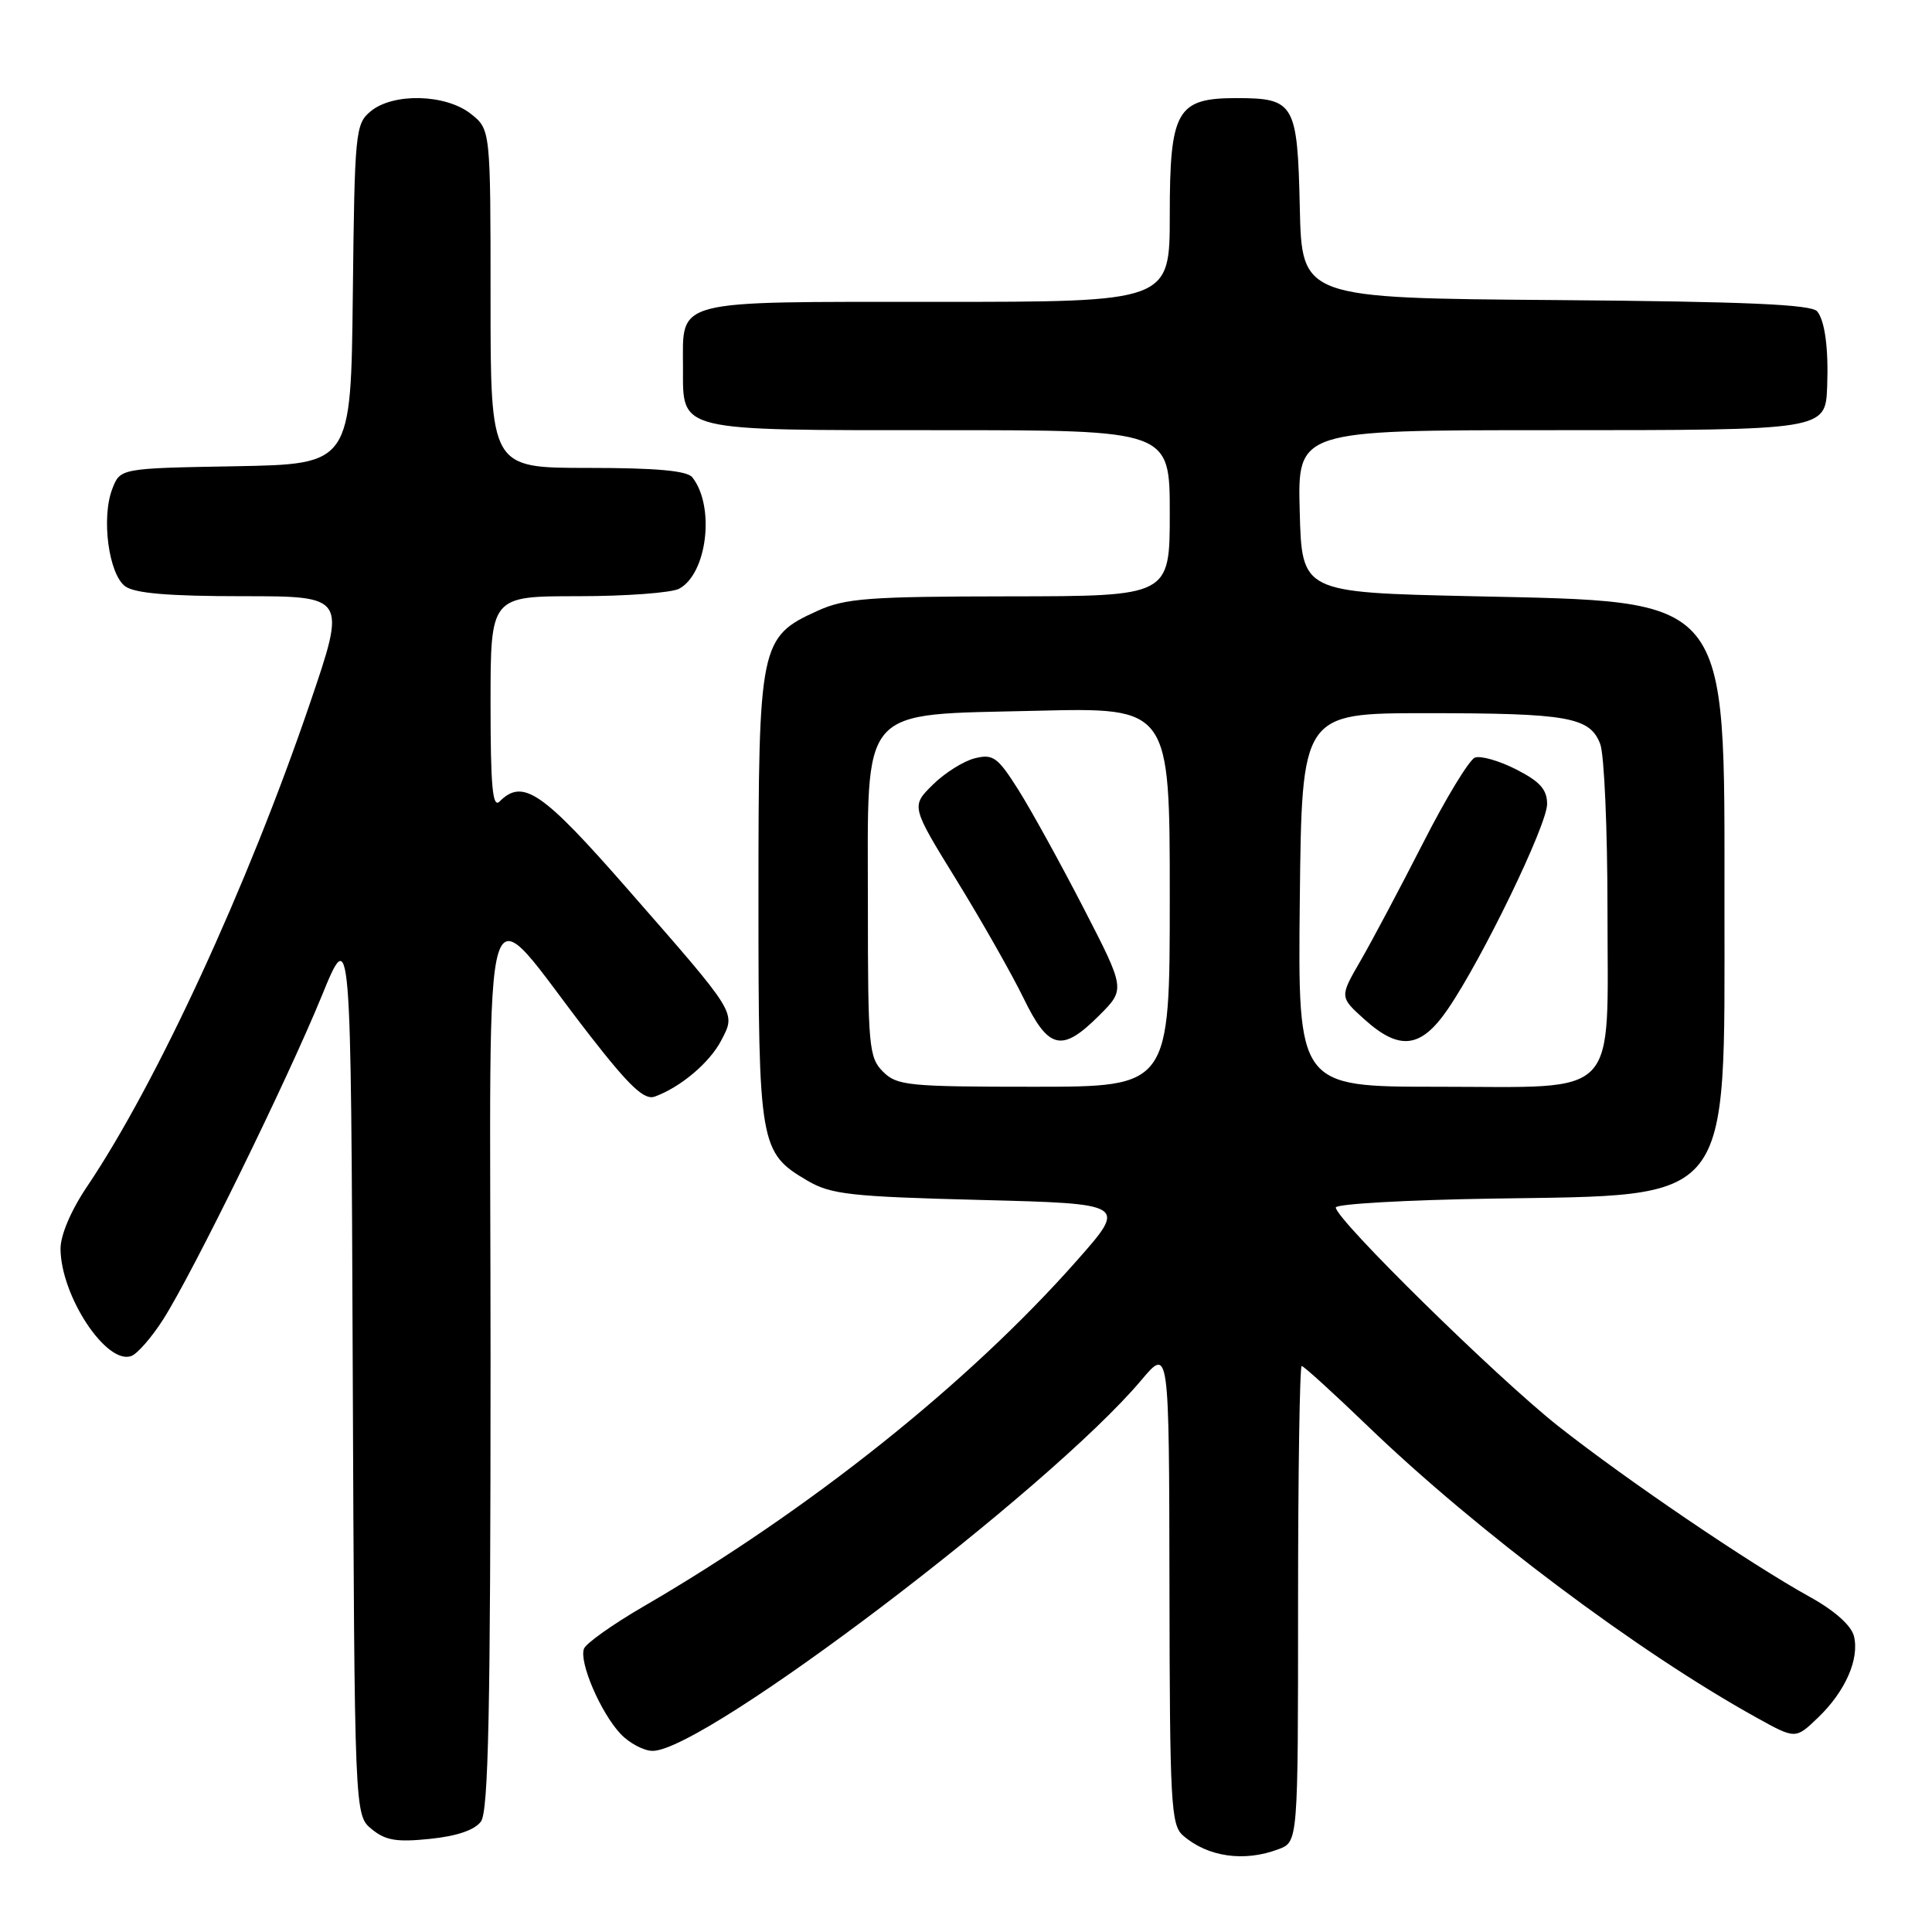 <?xml version="1.0" encoding="UTF-8" standalone="no"?>
<!DOCTYPE svg PUBLIC "-//W3C//DTD SVG 1.1//EN" "http://www.w3.org/Graphics/SVG/1.1/DTD/svg11.dtd" >
<svg xmlns="http://www.w3.org/2000/svg" xmlns:xlink="http://www.w3.org/1999/xlink" version="1.1" viewBox="0 0 256 256">
 <g >
 <path fill="currentColor"
d=" M 169.43 245.02 C 172.00 244.05 172.00 244.05 172.00 212.52 C 172.00 195.19 172.22 181.00 172.48 181.00 C 172.74 181.00 176.68 184.58 181.23 188.96 C 195.64 202.84 217.04 218.89 232.71 227.57 C 237.91 230.46 237.91 230.46 240.88 227.61 C 244.52 224.13 246.42 219.80 245.65 216.77 C 245.29 215.37 243.05 213.38 239.78 211.58 C 231.89 207.21 215.53 196.11 206.49 188.98 C 198.39 182.59 177.00 161.58 177.00 160.00 C 177.00 159.53 186.34 159.00 197.75 158.82 C 229.83 158.32 228.50 160.00 228.50 120.00 C 228.50 78.46 229.57 79.77 195.00 79.00 C 172.50 78.50 172.50 78.50 172.22 67.75 C 171.93 57.00 171.93 57.00 205.39 57.00 C 241.98 57.00 241.88 57.02 242.11 51.18 C 242.30 46.20 241.81 42.51 240.79 41.26 C 240.03 40.34 231.38 39.96 206.14 39.76 C 172.50 39.50 172.50 39.50 172.23 27.50 C 171.92 13.68 171.53 13.00 163.81 13.00 C 155.93 13.00 155.00 14.64 155.00 28.50 C 155.00 40.00 155.00 40.00 124.12 40.00 C 88.81 40.00 90.50 39.56 90.50 48.73 C 90.50 57.25 89.48 57.00 124.69 57.00 C 155.00 57.00 155.00 57.00 155.00 68.00 C 155.00 79.00 155.00 79.00 133.75 79.02 C 115.04 79.04 112.00 79.27 108.32 80.94 C 100.68 84.41 100.50 85.29 100.50 119.00 C 100.50 151.82 100.66 152.73 107.00 156.45 C 110.11 158.27 112.69 158.56 129.92 159.00 C 149.34 159.50 149.34 159.50 142.70 167.02 C 128.34 183.28 107.31 200.06 85.19 212.91 C 81.17 215.25 77.65 217.75 77.38 218.46 C 76.70 220.22 79.59 226.94 82.22 229.74 C 83.39 230.98 85.31 232.00 86.48 232.00 C 93.37 232.00 138.98 197.40 151.21 182.90 C 154.91 178.50 154.91 178.50 154.96 210.10 C 155.00 238.90 155.15 241.82 156.75 243.21 C 160.02 246.06 164.88 246.76 169.43 245.02 Z  M 63.73 241.36 C 64.72 240.00 65.00 226.71 65.00 180.21 C 65.00 112.79 63.33 118.19 78.24 137.31 C 83.42 143.96 85.38 145.80 86.74 145.31 C 90.18 144.07 94.05 140.80 95.58 137.84 C 97.52 134.10 97.76 134.49 83.11 117.75 C 71.84 104.87 69.28 103.12 66.20 106.20 C 65.27 107.13 65.00 104.24 65.00 93.20 C 65.00 79.00 65.00 79.00 76.57 79.00 C 82.93 79.00 88.97 78.55 89.99 78.01 C 93.71 76.01 94.77 67.10 91.74 63.25 C 91.04 62.37 86.99 62.00 77.88 62.00 C 65.00 62.00 65.00 62.00 65.00 39.57 C 65.00 17.15 65.00 17.15 62.37 15.07 C 59.03 12.45 52.09 12.28 49.11 14.75 C 47.09 16.42 46.99 17.48 46.75 39.00 C 46.50 61.50 46.50 61.50 31.22 61.78 C 15.93 62.05 15.93 62.05 14.88 64.78 C 13.40 68.60 14.40 76.08 16.59 77.69 C 17.86 78.62 22.37 79.00 32.15 79.00 C 45.91 79.00 45.91 79.00 41.05 93.25 C 32.82 117.39 20.77 143.51 11.54 157.22 C 9.40 160.39 8.01 163.67 8.02 165.49 C 8.07 171.76 14.14 180.93 17.42 179.67 C 18.24 179.35 20.14 177.16 21.64 174.80 C 25.59 168.59 38.08 143.09 42.62 132.00 C 46.50 122.50 46.50 122.50 46.74 181.50 C 46.98 240.50 46.98 240.50 49.24 242.36 C 51.07 243.87 52.55 244.12 56.98 243.66 C 60.53 243.30 62.90 242.49 63.73 241.36 Z  M 117.00 142.00 C 115.13 140.13 115.00 138.67 115.00 120.06 C 115.00 93.11 113.56 94.77 137.36 94.18 C 155.00 93.75 155.00 93.75 155.00 118.87 C 155.00 144.00 155.00 144.00 137.00 144.00 C 120.33 144.00 118.85 143.85 117.00 142.00 Z  M 145.66 134.54 C 149.12 131.08 149.12 131.08 143.56 120.29 C 140.50 114.36 136.62 107.32 134.94 104.66 C 132.21 100.33 131.59 99.88 129.19 100.47 C 127.71 100.83 125.20 102.40 123.61 103.97 C 120.71 106.83 120.71 106.83 126.77 116.66 C 130.10 122.07 134.08 129.09 135.62 132.25 C 138.95 139.10 140.70 139.50 145.66 134.54 Z  M 172.23 119.25 C 172.50 94.50 172.50 94.50 189.00 94.50 C 207.80 94.50 210.67 95.01 212.04 98.59 C 212.57 99.99 213.00 109.88 213.00 120.57 C 213.00 146.00 214.92 144.00 190.48 144.00 C 171.97 144.00 171.97 144.00 172.23 119.25 Z  M 191.82 133.75 C 196.38 127.12 205.00 109.31 205.00 106.54 C 205.00 104.62 204.05 103.55 200.90 101.95 C 198.65 100.80 196.19 100.10 195.43 100.39 C 194.68 100.68 191.58 105.77 188.56 111.71 C 185.53 117.64 181.81 124.66 180.28 127.30 C 177.50 132.10 177.50 132.10 180.77 135.05 C 185.43 139.26 188.27 138.93 191.82 133.75 Z "/>
</g>
</svg>
